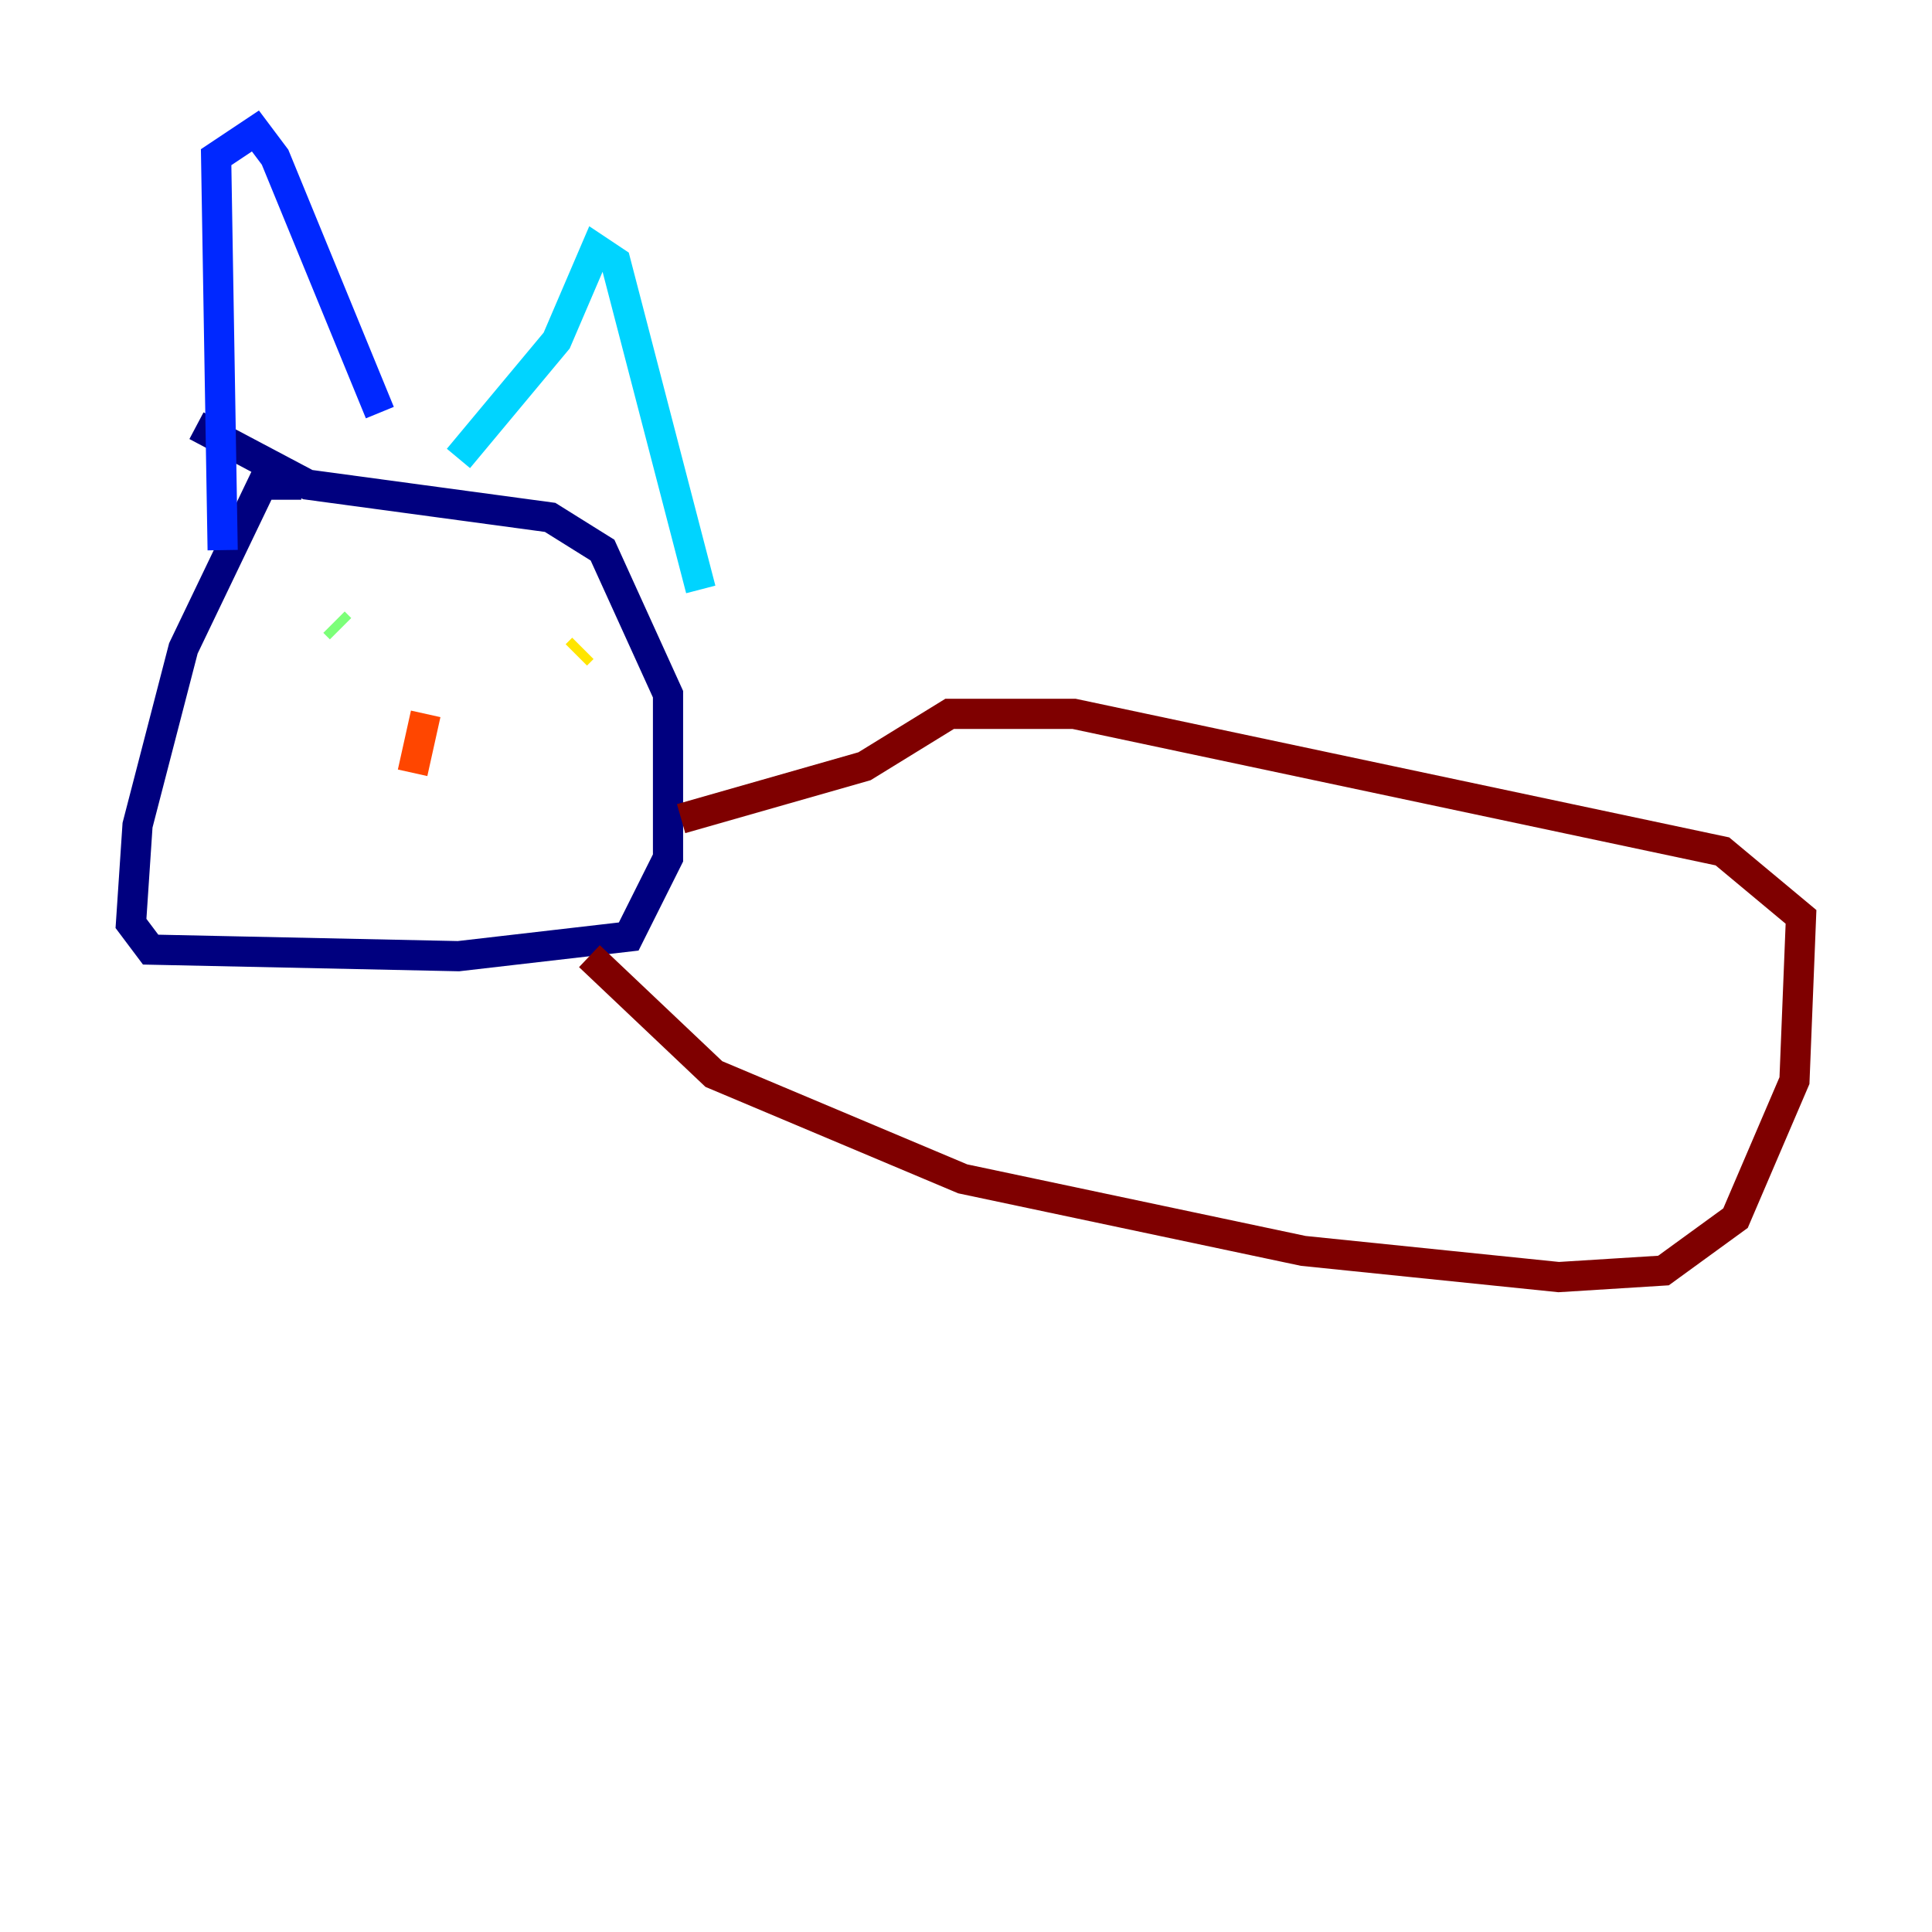 <?xml version="1.0" encoding="utf-8" ?>
<svg baseProfile="tiny" height="128" version="1.2" viewBox="0,0,128,128" width="128" xmlns="http://www.w3.org/2000/svg" xmlns:ev="http://www.w3.org/2001/xml-events" xmlns:xlink="http://www.w3.org/1999/xlink"><defs /><polyline fill="none" points="19.959,32.108 17.356,32.108 12.149,42.956 9.112,54.671 8.678,61.18 9.98,62.915 30.373,63.349 41.654,62.047 44.258,56.841 44.258,45.993 39.919,36.447 36.447,34.278 20.393,32.108 13.017,28.203" stroke="#00007f" stroke-width="2" /><polyline fill="none" points="14.752,36.447 14.319,10.414 16.922,8.678 18.224,10.414 25.166,27.336" stroke="#0028ff" stroke-width="2" /><polyline fill="none" points="30.373,30.373 36.881,22.563 39.485,16.488 40.786,17.356 46.427,39.051" stroke="#00d4ff" stroke-width="2" /><polyline fill="none" points="22.563,41.654 22.129,41.22" stroke="#7cff79" stroke-width="2" /><polyline fill="none" points="38.617,42.956 38.183,43.39" stroke="#ffe500" stroke-width="2" /><polyline fill="none" points="28.203,47.295 27.336,51.2" stroke="#ff4600" stroke-width="2" /><polyline fill="none" points="39.051,63.349 47.295,71.159 63.783,78.102 86.346,82.875 103.268,84.61 110.21,84.176 114.983,80.705 118.888,71.593 119.322,60.746 114.115,56.407 71.159,47.295 62.915,47.295 57.275,50.766 45.125,54.237" stroke="#7f0000" stroke-width="2" /></svg>